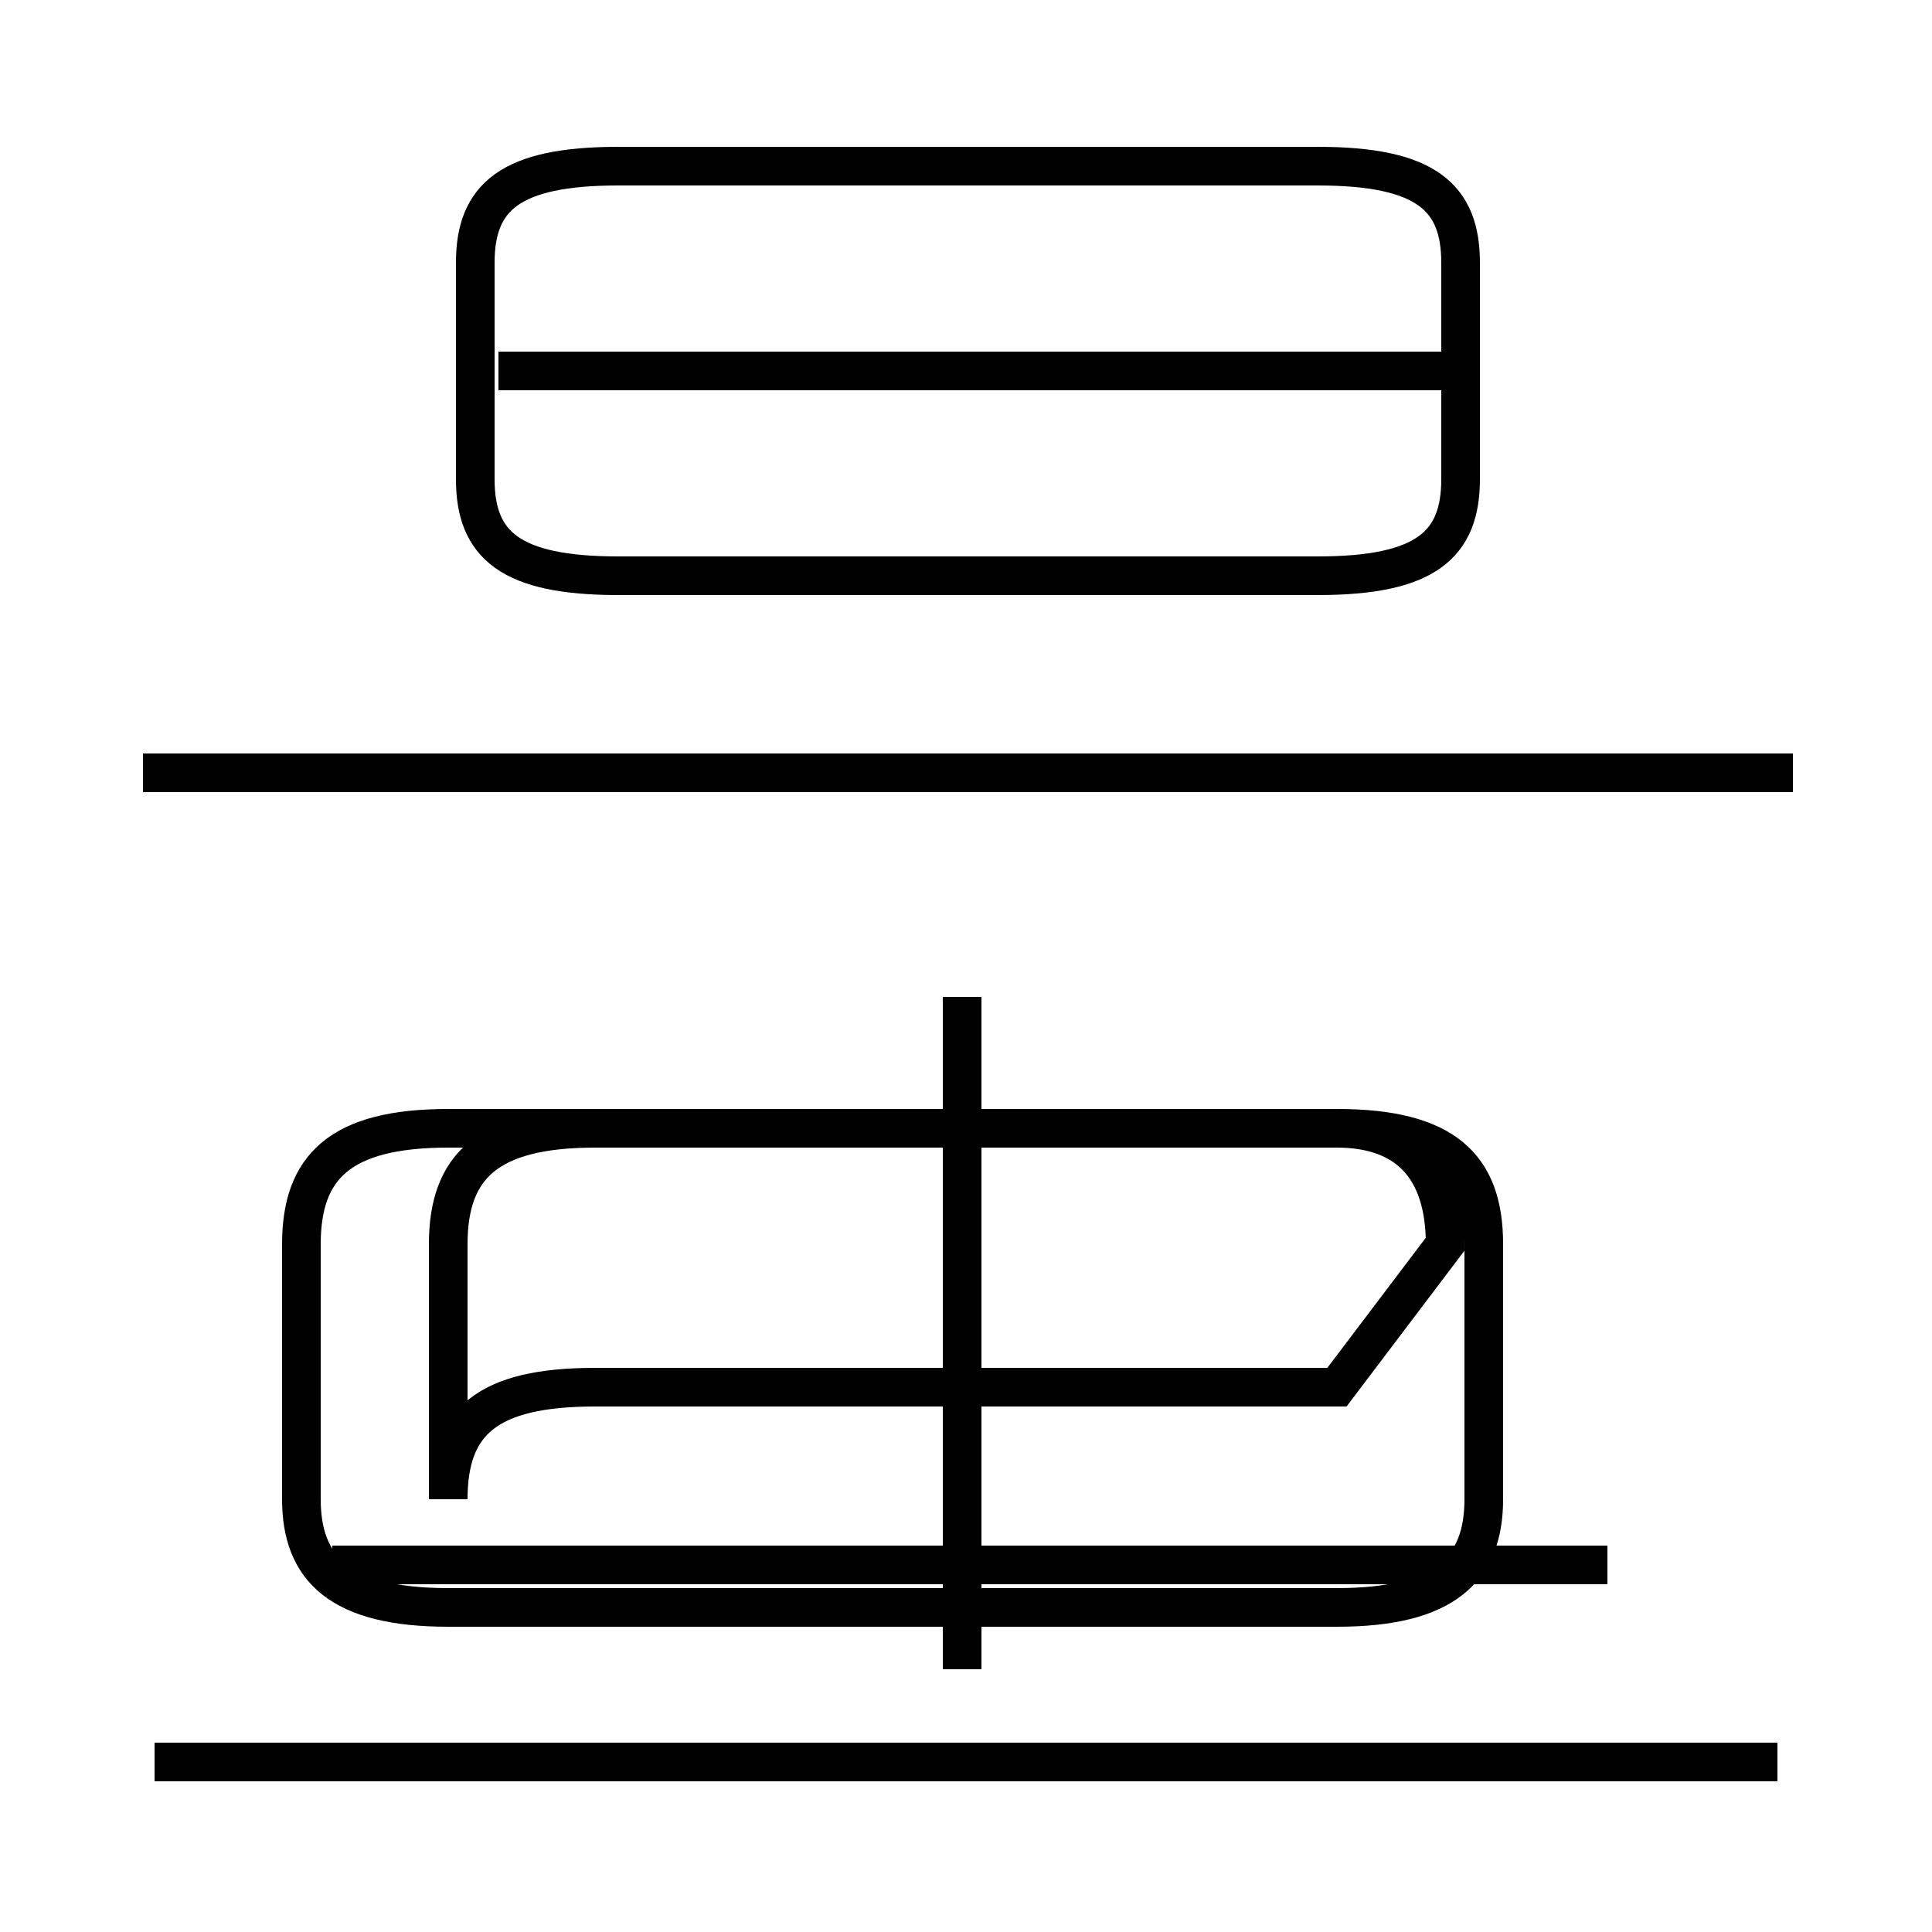 <?xml version='1.0' encoding='utf8'?>
<svg viewBox="0.0 -44.0 50.0 50.0" version="1.1" xmlns="http://www.w3.org/2000/svg">
<rect x="0.0" y="-44.0" width="50.0" height="50.0" fill="#808080" stroke="none"/>
<rect x="-1000" y="-1000" width="2000" height="2000" stroke="white" fill="white"/>
<g style="fill:none; stroke:#000000;  stroke-width:1">
<path d="M 16.0 29.1 L 34.1 29.1 C 36.9 29.1 37.8 29.9 37.8 31.6 L 37.8 37.2 C 37.8 38.9 36.9 39.7 34.1 39.7 L 16.0 39.7 C 13.2 39.7 12.3 38.9 12.3 37.2 L 12.3 31.6 C 12.3 29.9 13.2 29.1 16.0 29.1 Z M 37.9 34.4 L 12.9 34.4 M 46.4 24.0 L 3.7 24.0 M 34.6 8.1 L 15.4 8.1 C 12.6 8.1 11.6 7.2 11.6 5.2 L 11.6 11.8 C 11.6 13.8 12.6 14.8 15.4 14.8 L 34.6 14.8 C 37.4 14.8 38.4 13.8 38.4 11.8 L 38.4 5.2 C 38.4 3.4 37.4 2.4 34.6 2.4 L 11.6 2.4 C 8.8 2.4 7.8 3.4 7.8 5.2 L 7.8 11.8 C 7.8 13.8 8.8 14.8 11.6 14.8 L 34.6 14.8 C 36.4 14.8 37.4 13.8 37.4 11.8 Z M 41.6 3.5 L 8.6 3.5 M 46.0 -1.6 L 4.0 -1.6 M 24.9 0.8 L 24.9 18.2 " transform="scale(1, -1)" />
</g>
</svg>